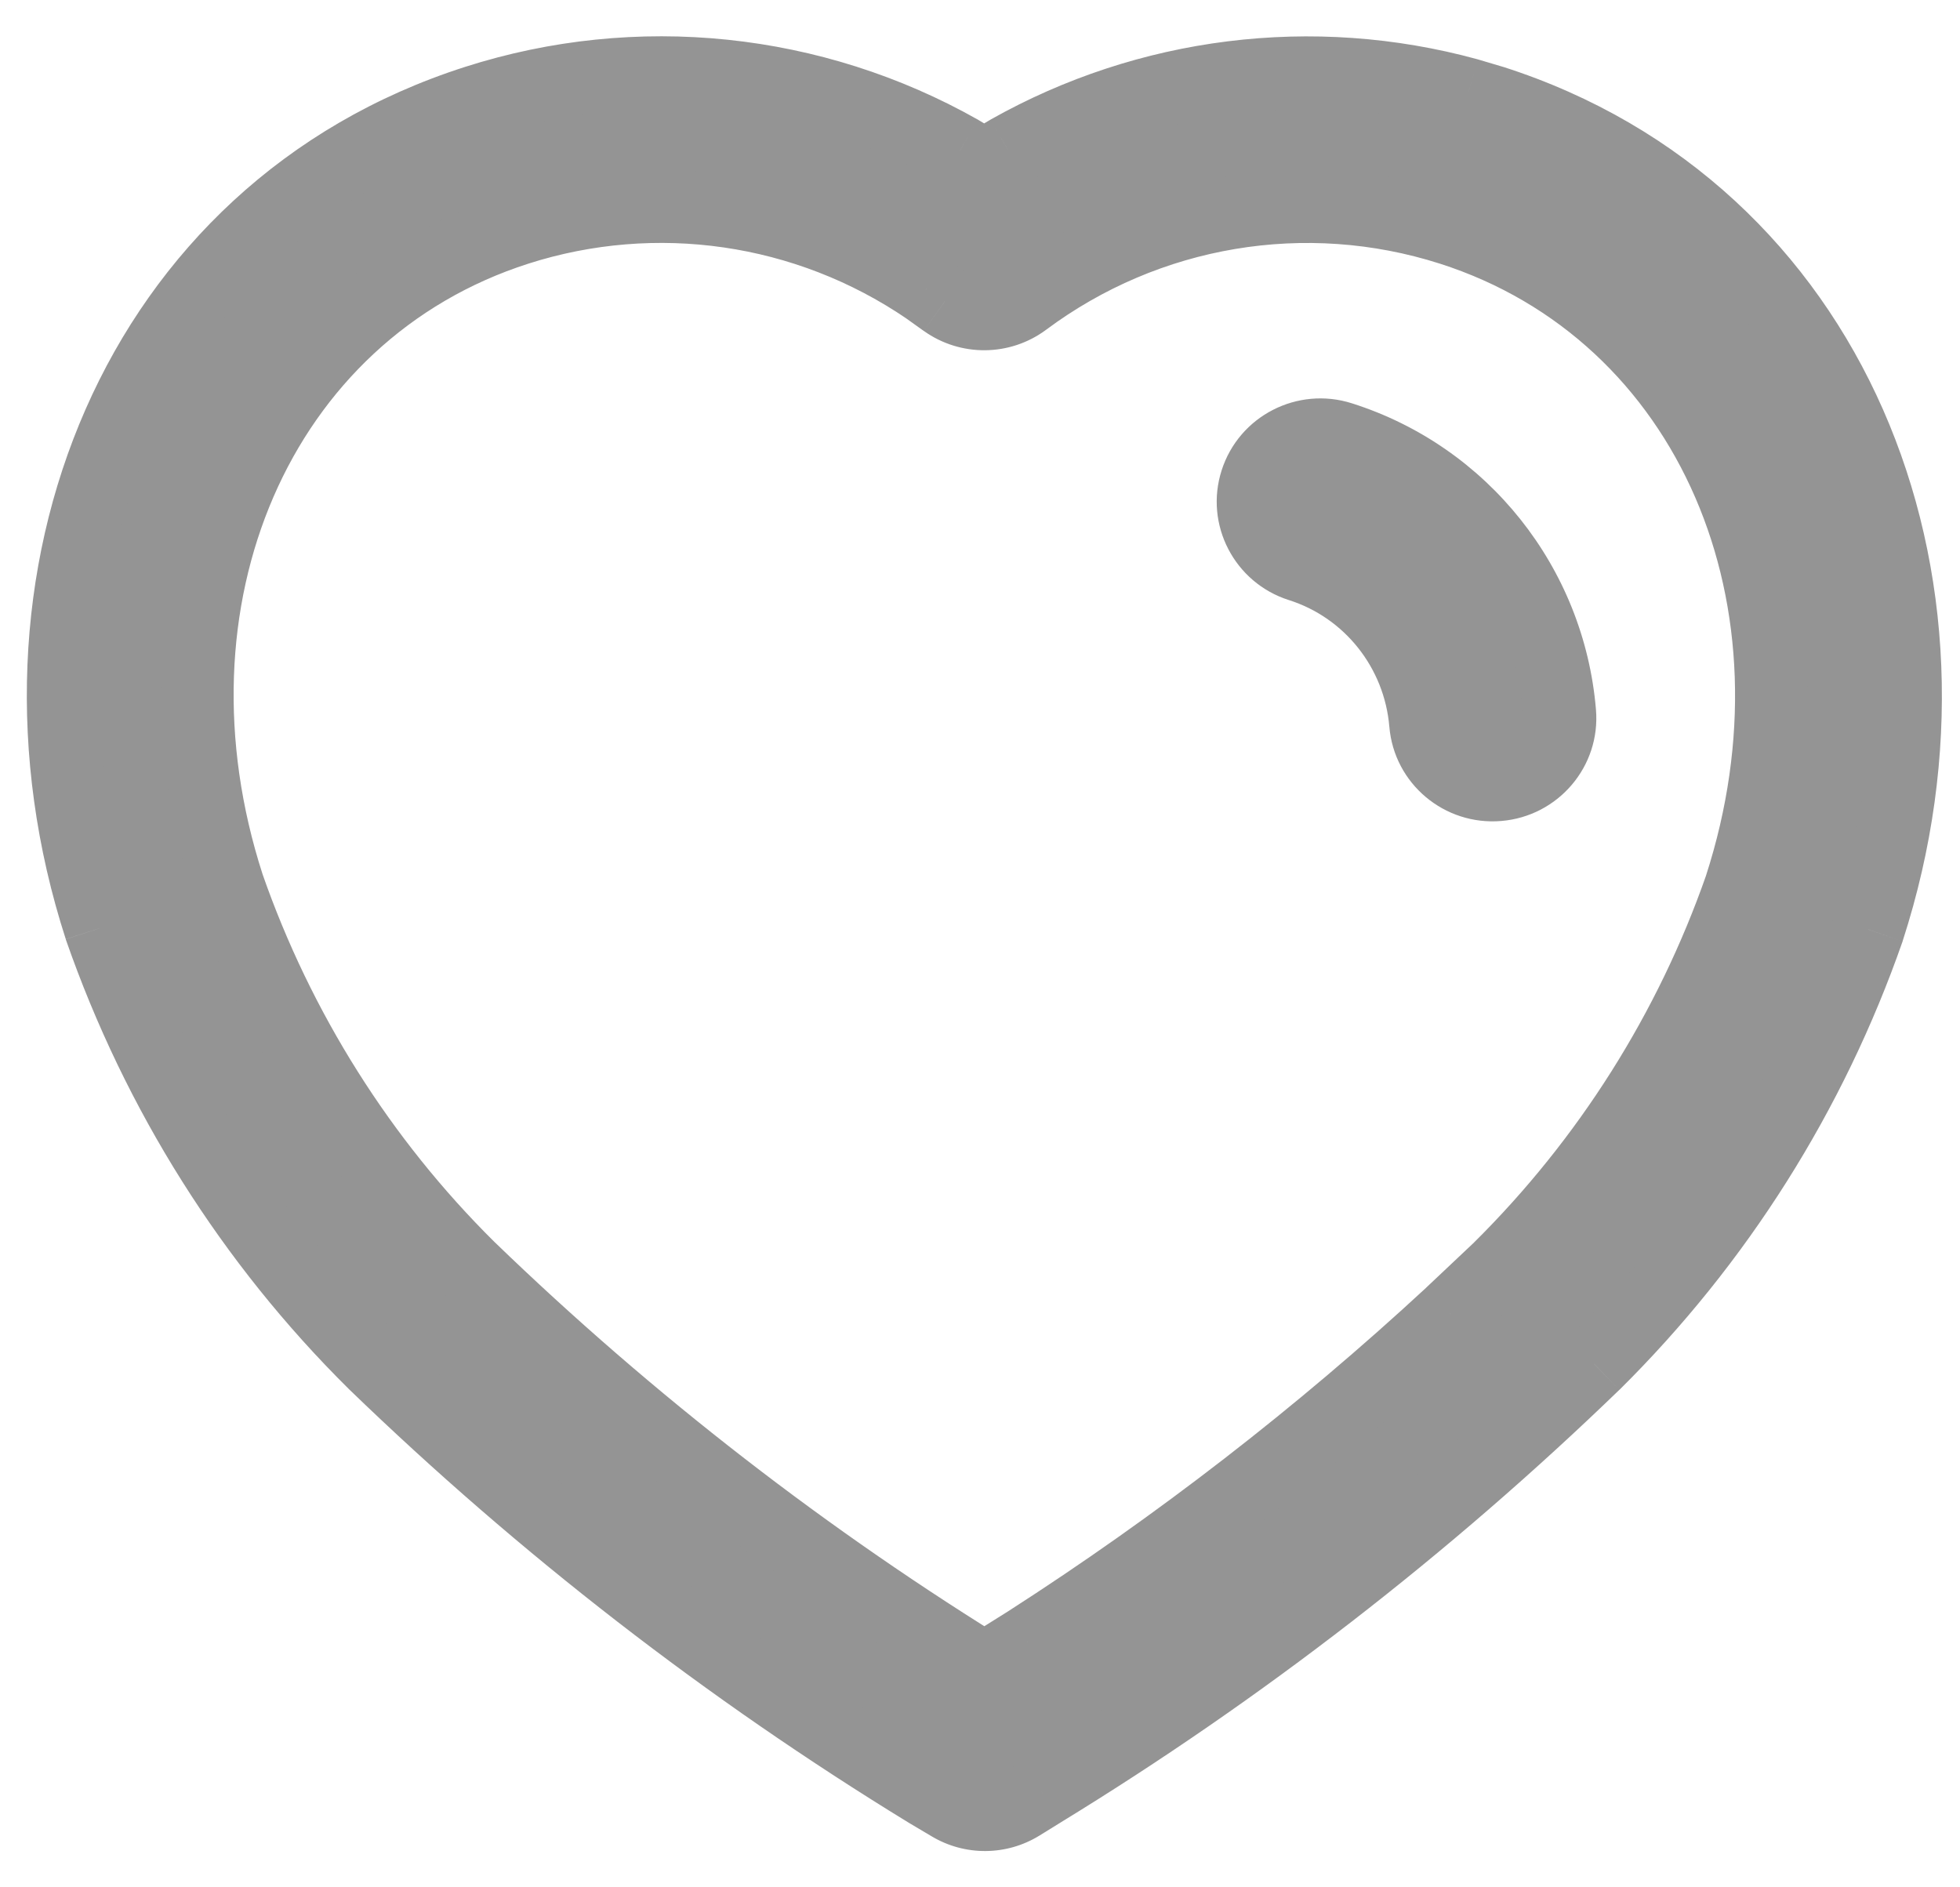 <svg width="27" height="26" viewBox="0 0 27 26" fill="none" xmlns="http://www.w3.org/2000/svg">
<path fill-rule="evenodd" clip-rule="evenodd" d="M6.558 1.398C1.898 2.891 -0.181 7.955 1.381 12.785C2.174 15.059 3.464 17.103 5.158 18.78C7.482 21.027 10.035 23.003 12.779 24.683L13.091 24.869C13.389 25.047 13.763 25.044 14.058 24.861L14.349 24.681C17.09 23.003 19.643 21.027 21.959 18.788C23.661 17.103 24.95 15.059 25.737 12.804C27.305 7.957 25.218 2.892 20.556 1.398L20.219 1.298C18.081 0.713 15.81 1.002 13.896 2.08L13.555 2.281L13.221 2.082C11.202 0.941 8.788 0.684 6.558 1.398ZM12.766 3.974L13.016 4.152C13.345 4.387 13.789 4.382 14.113 4.141C15.801 2.883 17.986 2.517 19.987 3.156C23.599 4.313 25.243 8.302 23.976 12.219C23.288 14.19 22.151 15.993 20.657 17.472L19.987 18.106C18.181 19.776 16.229 21.288 14.155 22.62L13.562 22.991L13.743 23.105C11.124 21.502 8.678 19.609 6.46 17.464C4.974 15.993 3.836 14.19 3.142 12.2C1.881 8.299 3.517 4.312 7.127 3.156C9.033 2.545 11.111 2.848 12.766 3.974ZM18.472 6.032C17.983 5.877 17.461 6.145 17.305 6.63C17.149 7.116 17.419 7.636 17.907 7.791C18.867 8.096 19.551 8.955 19.637 9.97C19.68 10.478 20.129 10.855 20.64 10.812C21.151 10.769 21.53 10.323 21.487 9.815C21.338 8.059 20.149 6.565 18.472 6.032Z" fill="#949494"/>
<path d="M1.381 12.785L0.906 12.939L0.909 12.949L1.381 12.785ZM6.558 1.398L6.405 0.922L6.405 0.922L6.558 1.398ZM5.158 18.78L4.806 19.136L4.81 19.14L5.158 18.78ZM12.779 24.683L12.518 25.11L12.523 25.113L12.779 24.683ZM13.091 24.869L12.835 25.298L12.835 25.298L13.091 24.869ZM14.058 24.861L13.795 24.436L13.795 24.436L14.058 24.861ZM14.349 24.681L14.088 24.254L14.086 24.256L14.349 24.681ZM21.959 18.788L22.306 19.148L22.311 19.144L21.959 18.788ZM25.737 12.804L26.209 12.969L26.212 12.958L25.737 12.804ZM20.556 1.398L20.709 0.922L20.698 0.919L20.556 1.398ZM20.219 1.298L20.361 0.819L20.351 0.816L20.219 1.298ZM13.896 2.08L13.65 1.645L13.642 1.65L13.896 2.08ZM13.555 2.281L13.299 2.71L13.554 2.863L13.809 2.712L13.555 2.281ZM13.221 2.082L13.477 1.652L13.467 1.646L13.221 2.082ZM13.016 4.152L12.725 4.559L12.726 4.559L13.016 4.152ZM12.766 3.974L13.057 3.567L13.047 3.56L12.766 3.974ZM14.113 4.141L13.815 3.74V3.74L14.113 4.141ZM19.987 3.156L20.14 2.68L20.14 2.68L19.987 3.156ZM23.976 12.219L24.448 12.384L24.451 12.373L23.976 12.219ZM20.657 17.472L21.001 17.836L21.009 17.828L20.657 17.472ZM19.987 18.106L20.326 18.473L20.33 18.469L19.987 18.106ZM14.155 22.62L14.421 23.044L14.426 23.04L14.155 22.62ZM13.562 22.991L13.296 22.568L12.62 22.991L13.296 23.415L13.562 22.991ZM13.743 23.105L13.482 23.532L14.008 22.681L13.743 23.105ZM6.46 17.464L6.108 17.82L6.112 17.824L6.46 17.464ZM3.142 12.2L2.666 12.354L2.67 12.364L3.142 12.2ZM7.127 3.156L6.974 2.679L6.974 2.679L7.127 3.156ZM17.305 6.63L16.829 6.478L17.305 6.63ZM18.472 6.032L18.623 5.556L18.472 6.032ZM17.907 7.791L17.756 8.267L17.907 7.791ZM19.637 9.97L20.135 9.927V9.927L19.637 9.97ZM20.64 10.812L20.598 10.314L20.64 10.812ZM21.487 9.815L20.989 9.857L21.487 9.815ZM1.857 12.631C0.362 8.01 2.365 3.267 6.71 1.874L6.405 0.922C1.431 2.516 -0.724 7.899 0.906 12.938L1.857 12.631ZM5.51 18.425C3.87 16.802 2.622 14.823 1.854 12.62L0.909 12.949C1.727 15.295 3.057 17.405 4.806 19.136L5.51 18.425ZM13.04 24.257C10.327 22.596 7.803 20.642 5.505 18.421L4.81 19.14C7.16 21.412 9.742 23.411 12.518 25.11L13.04 24.257ZM13.347 24.439L13.035 24.253L12.523 25.113L12.835 25.298L13.347 24.439ZM13.795 24.436C13.658 24.52 13.485 24.522 13.347 24.439L12.835 25.298C13.294 25.572 13.867 25.567 14.321 25.286L13.795 24.436ZM14.086 24.256L13.795 24.436L14.321 25.286L14.612 25.106L14.086 24.256ZM21.611 18.429C19.322 20.642 16.798 22.596 14.088 24.254L14.61 25.107C17.382 23.411 19.964 21.412 22.306 19.148L21.611 18.429ZM25.264 12.64C24.503 14.822 23.255 16.802 21.607 18.433L22.311 19.144C24.067 17.405 25.397 15.296 26.209 12.969L25.264 12.64ZM20.403 1.874C24.75 3.267 26.761 8.013 25.261 12.65L26.212 12.958C27.848 7.902 25.684 2.517 20.709 0.922L20.403 1.874ZM20.077 1.778L20.414 1.878L20.698 0.919L20.361 0.819L20.077 1.778ZM14.141 2.516C15.942 1.502 18.077 1.231 20.087 1.781L20.351 0.816C18.086 0.196 15.679 0.502 13.65 1.645L14.141 2.516ZM13.809 2.712L14.15 2.511L13.642 1.65L13.301 1.851L13.809 2.712ZM12.965 2.511L13.299 2.71L13.812 1.852L13.477 1.652L12.965 2.511ZM6.71 1.874C8.807 1.203 11.076 1.445 12.975 2.517L13.467 1.646C11.327 0.438 8.769 0.165 6.405 0.922L6.71 1.874ZM13.306 3.745L13.057 3.567L12.476 4.381L12.725 4.559L13.306 3.745ZM13.815 3.74C13.665 3.851 13.459 3.854 13.306 3.745L12.726 4.559C13.232 4.92 13.914 4.913 14.412 4.542L13.815 3.74ZM20.14 2.68C17.984 1.991 15.632 2.386 13.815 3.74L14.412 4.542C15.971 3.38 17.988 3.042 19.835 3.632L20.14 2.68ZM24.451 12.373C25.784 8.255 24.073 3.94 20.14 2.68L19.835 3.632C23.125 4.686 24.702 8.35 23.5 12.066L24.451 12.373ZM21.009 17.828C22.557 16.295 23.735 14.426 24.448 12.384L23.504 12.055C22.841 13.953 21.745 15.691 20.305 17.117L21.009 17.828ZM20.33 18.469L21 17.836L20.314 17.109L19.643 17.742L20.33 18.469ZM14.426 23.04C16.523 21.692 18.499 20.163 20.326 18.473L19.647 17.739C17.863 19.389 15.934 20.883 13.885 22.199L14.426 23.04ZM13.827 23.415L14.421 23.044L13.89 22.196L13.296 22.568L13.827 23.415ZM14.008 22.681L13.827 22.568L13.296 23.415L13.477 23.529L14.008 22.681ZM6.112 17.824C8.357 19.994 10.831 21.91 13.482 23.532L14.004 22.679C11.416 21.095 8.999 19.224 6.807 17.105L6.112 17.824ZM2.67 12.364C3.389 14.426 4.567 16.295 6.108 17.82L6.811 17.109C5.38 15.692 4.283 13.953 3.614 12.035L2.67 12.364ZM6.974 2.679C3.043 3.939 1.34 8.251 2.666 12.354L3.618 12.046C2.421 8.346 3.991 4.685 7.279 3.632L6.974 2.679ZM13.047 3.56C11.265 2.348 9.027 2.022 6.974 2.679L7.279 3.632C9.039 3.069 10.957 3.348 12.485 4.387L13.047 3.56ZM17.781 6.783C17.852 6.562 18.093 6.436 18.32 6.509L18.623 5.556C17.874 5.318 17.07 5.728 16.829 6.478L17.781 6.783ZM18.058 7.314C17.832 7.242 17.71 7.003 17.781 6.783L16.829 6.478C16.588 7.229 17.006 8.029 17.756 8.267L18.058 7.314ZM20.135 9.927C20.032 8.714 19.213 7.681 18.058 7.314L17.756 8.267C18.521 8.51 19.07 9.197 19.139 10.012L20.135 9.927ZM20.598 10.314C20.36 10.334 20.155 10.158 20.135 9.927L19.139 10.012C19.205 10.797 19.898 11.376 20.681 11.31L20.598 10.314ZM20.989 9.857C21.008 10.087 20.836 10.294 20.598 10.314L20.681 11.31C21.465 11.245 22.052 10.559 21.985 9.773L20.989 9.857ZM18.32 6.509C19.804 6.98 20.857 8.302 20.989 9.857L21.985 9.773C21.82 7.816 20.494 6.15 18.623 5.556L18.32 6.509Z" fill="#949494"/>
</svg>
